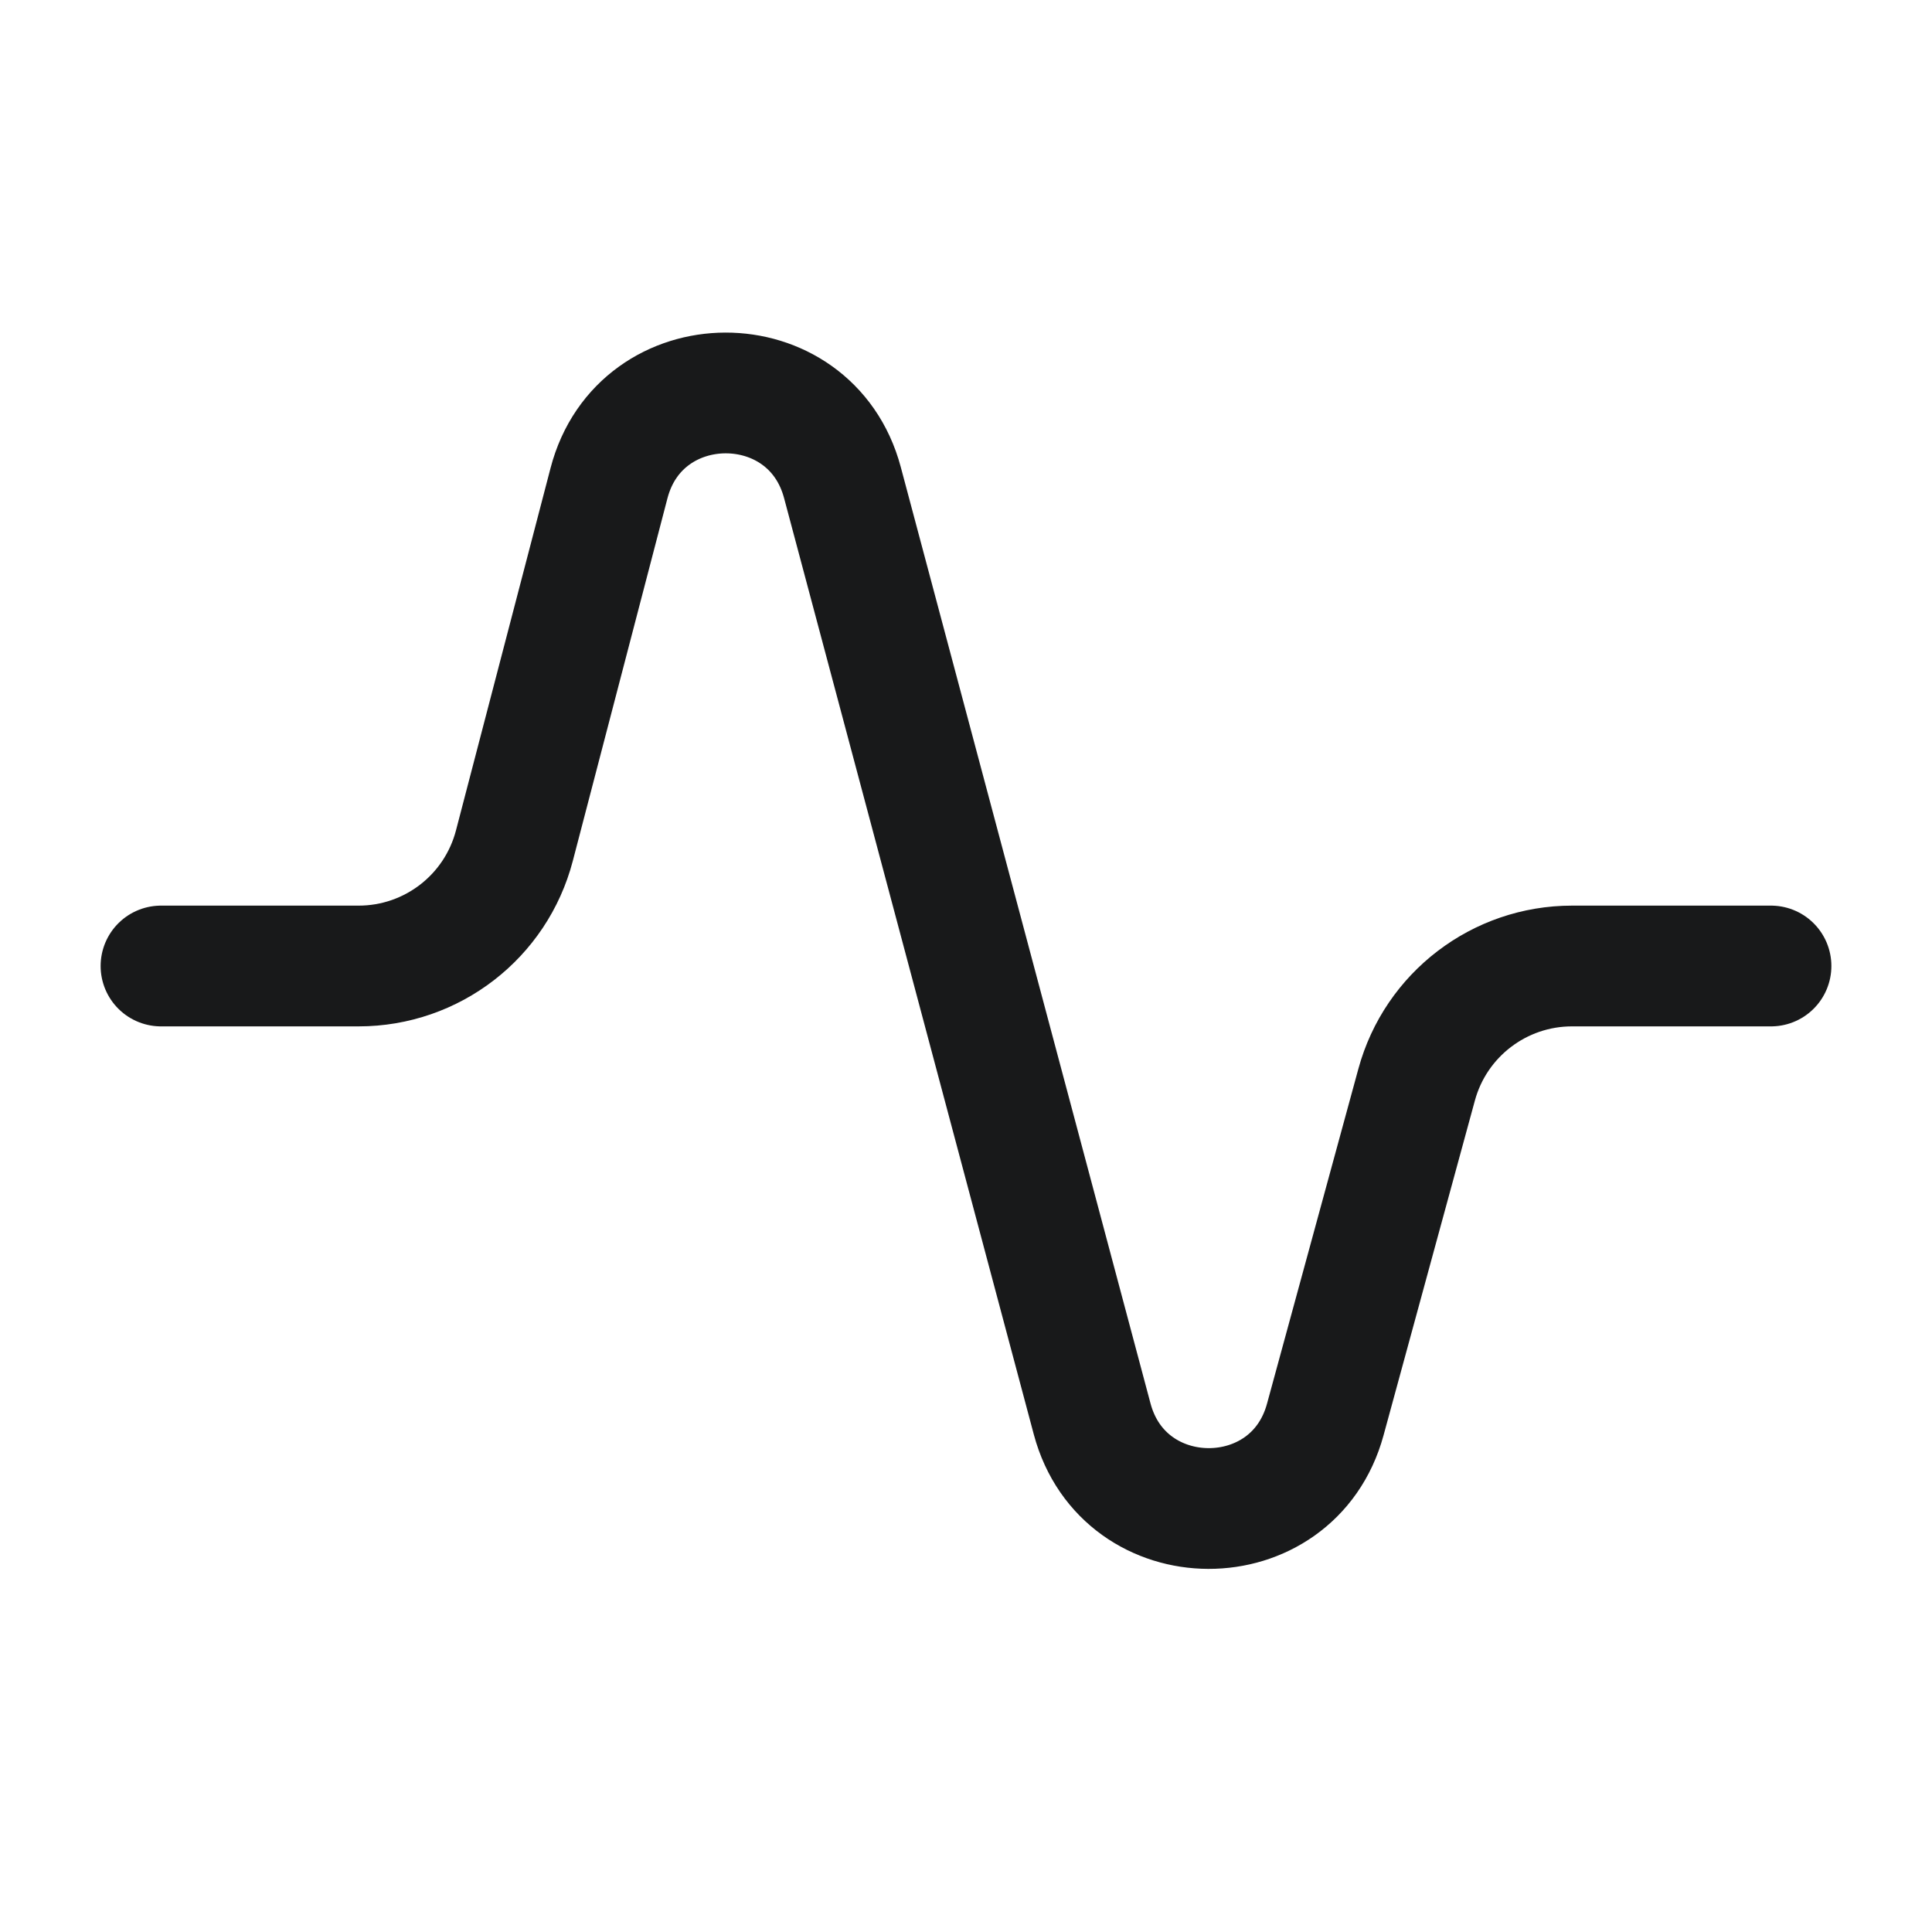 <svg width="24" height="24" viewBox="0 0 24 24" fill="none" xmlns="http://www.w3.org/2000/svg">
<path d="M22 12H19.528C18.626 12 17.835 12.604 17.598 13.474L16.463 17.634C16.06 19.112 13.962 19.106 13.567 17.626L10.465 5.995C10.068 4.506 7.953 4.512 7.565 6.003L6.39 10.505C6.16 11.386 5.365 12 4.455 12H2" stroke="#18191A" stroke-width="1.5" stroke-linecap="round" stroke-linejoin="round"/>
</svg>
